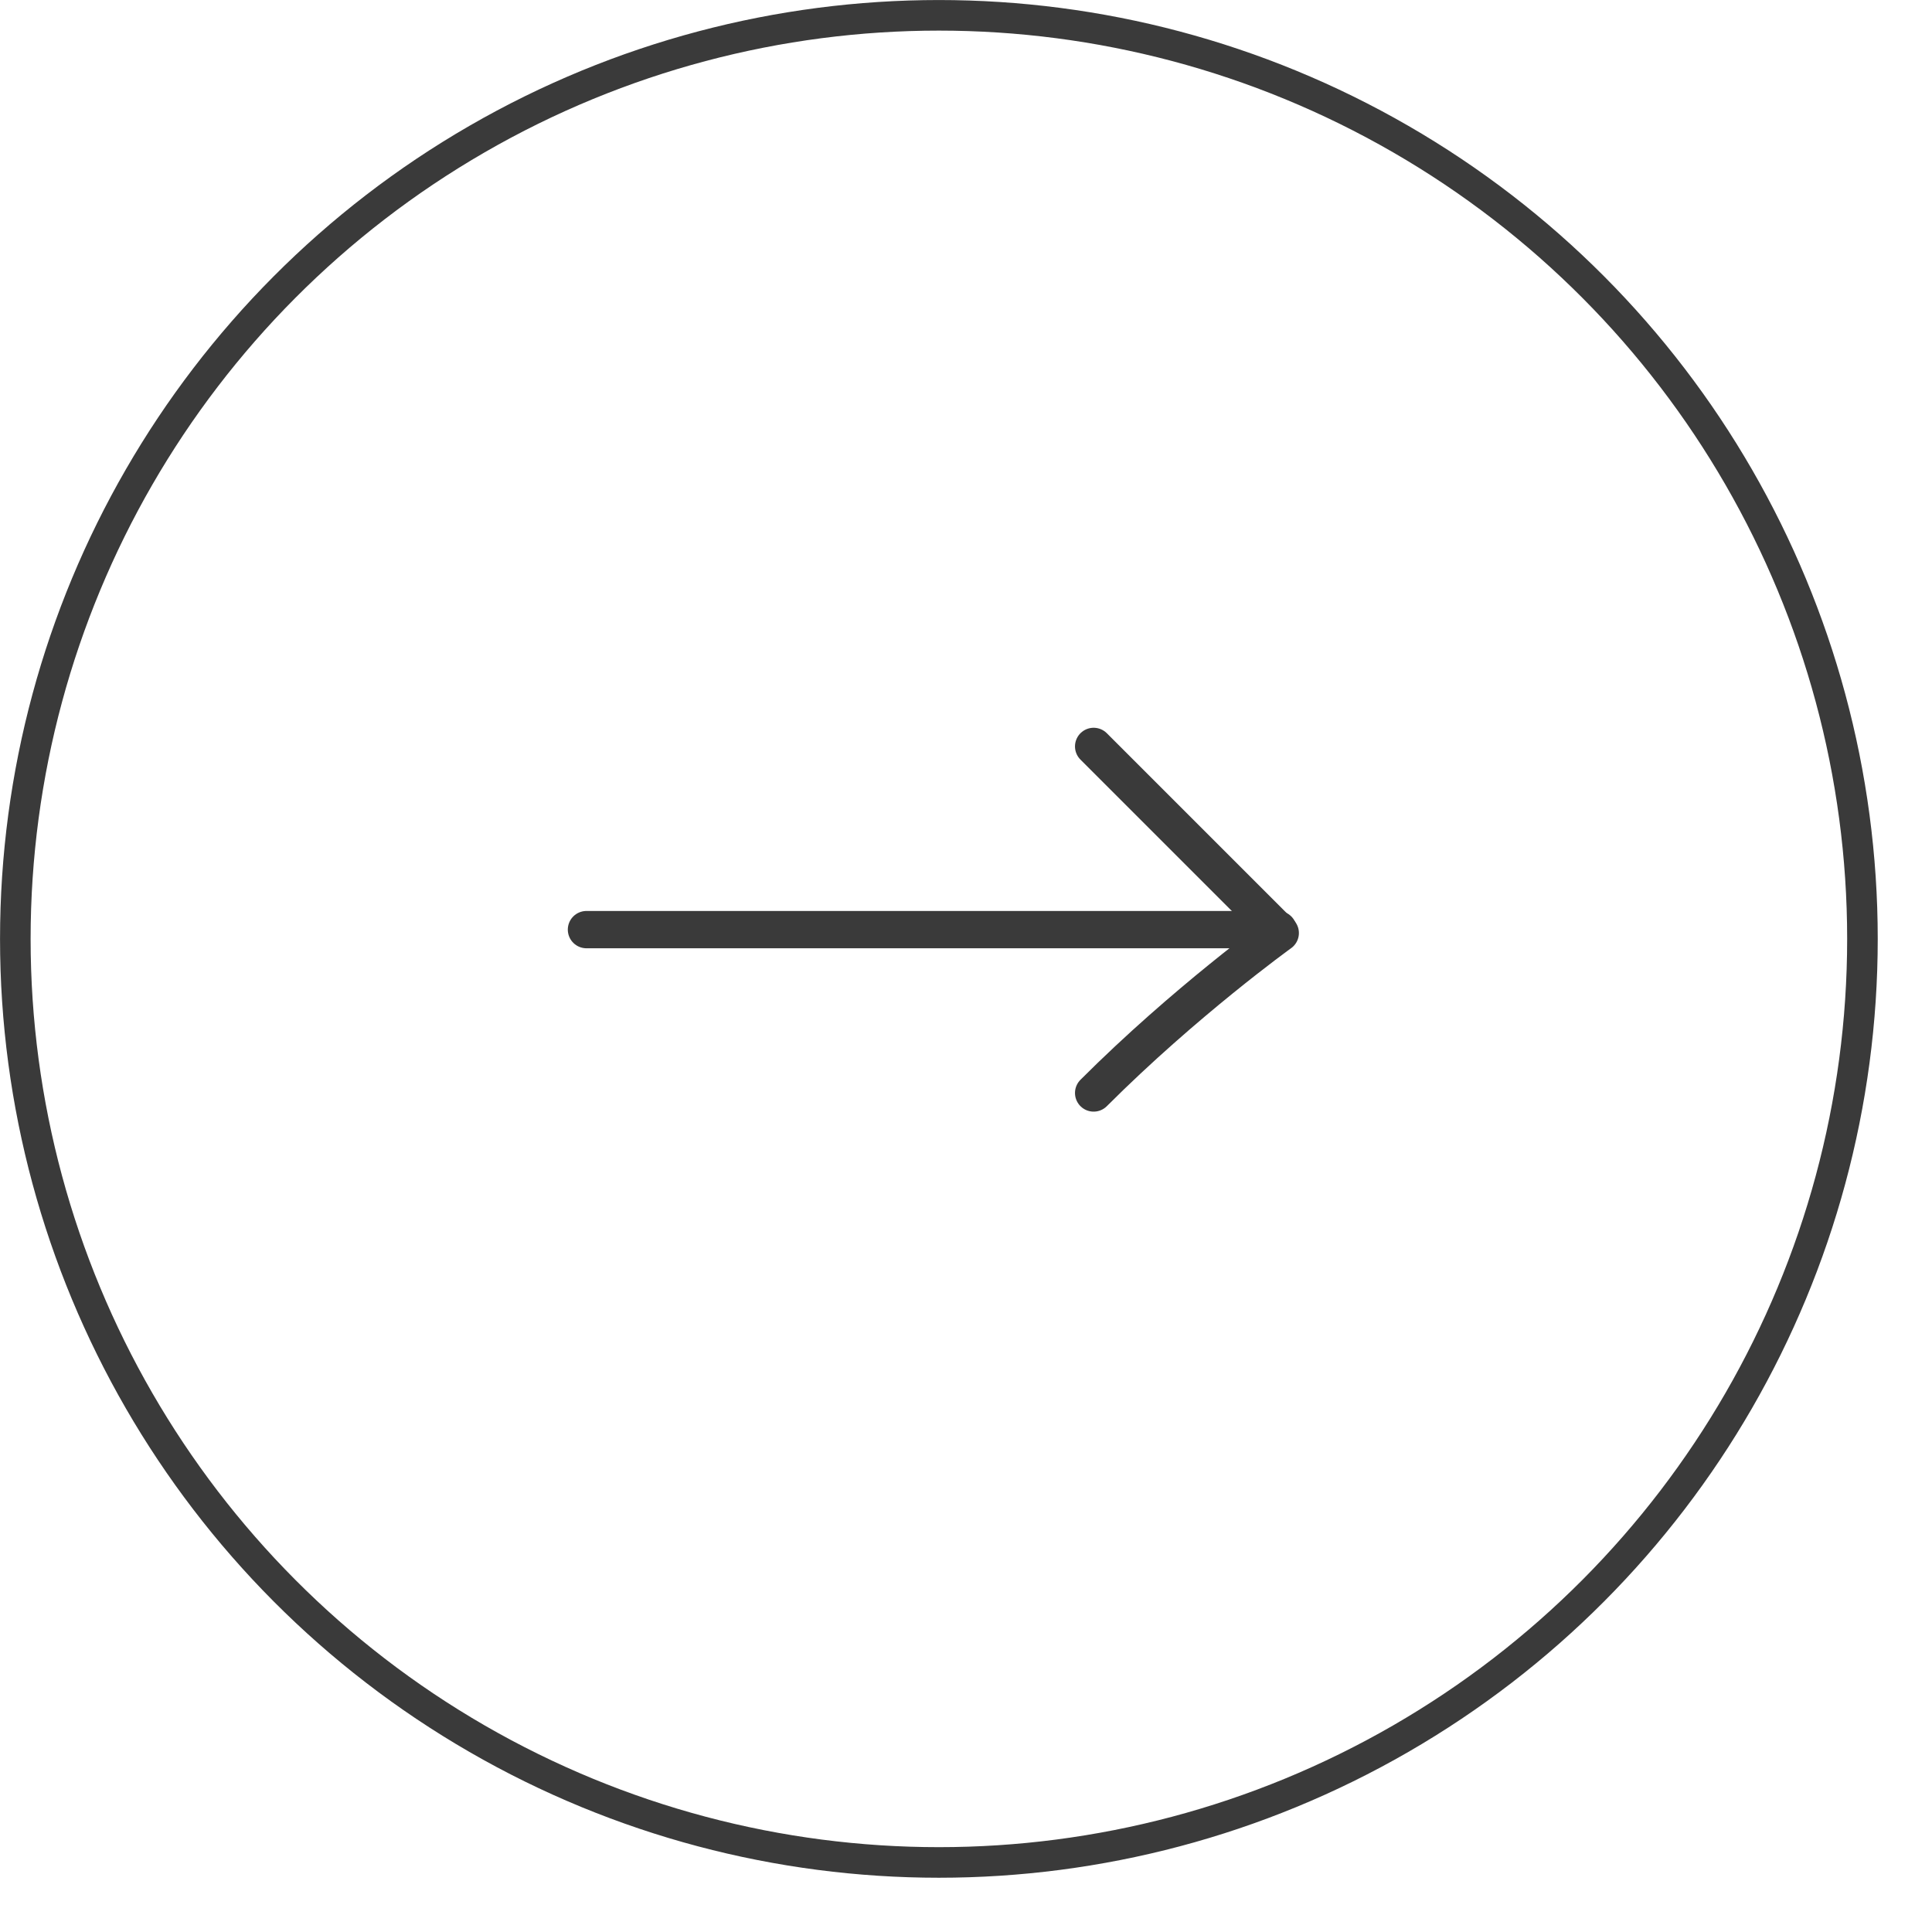 <svg width="29" height="29" viewBox="0 0 29 29" fill="none" xmlns="http://www.w3.org/2000/svg">
<circle cx="14.093" cy="14.093" r="13.863" stroke="#3A3A3A" stroke-width="0.459"/>
<path d="M16.416 16.406C17.789 15.033 19.217 14.005 19.217 14.005L16.416 11.204" stroke="#3A3A3A" stroke-width="0.56" stroke-linecap="round" stroke-linejoin="round"/>
<path d="M19.185 13.954H8.803" stroke="#3A3A3A" stroke-width="0.56" stroke-linecap="round"/>
</svg>
